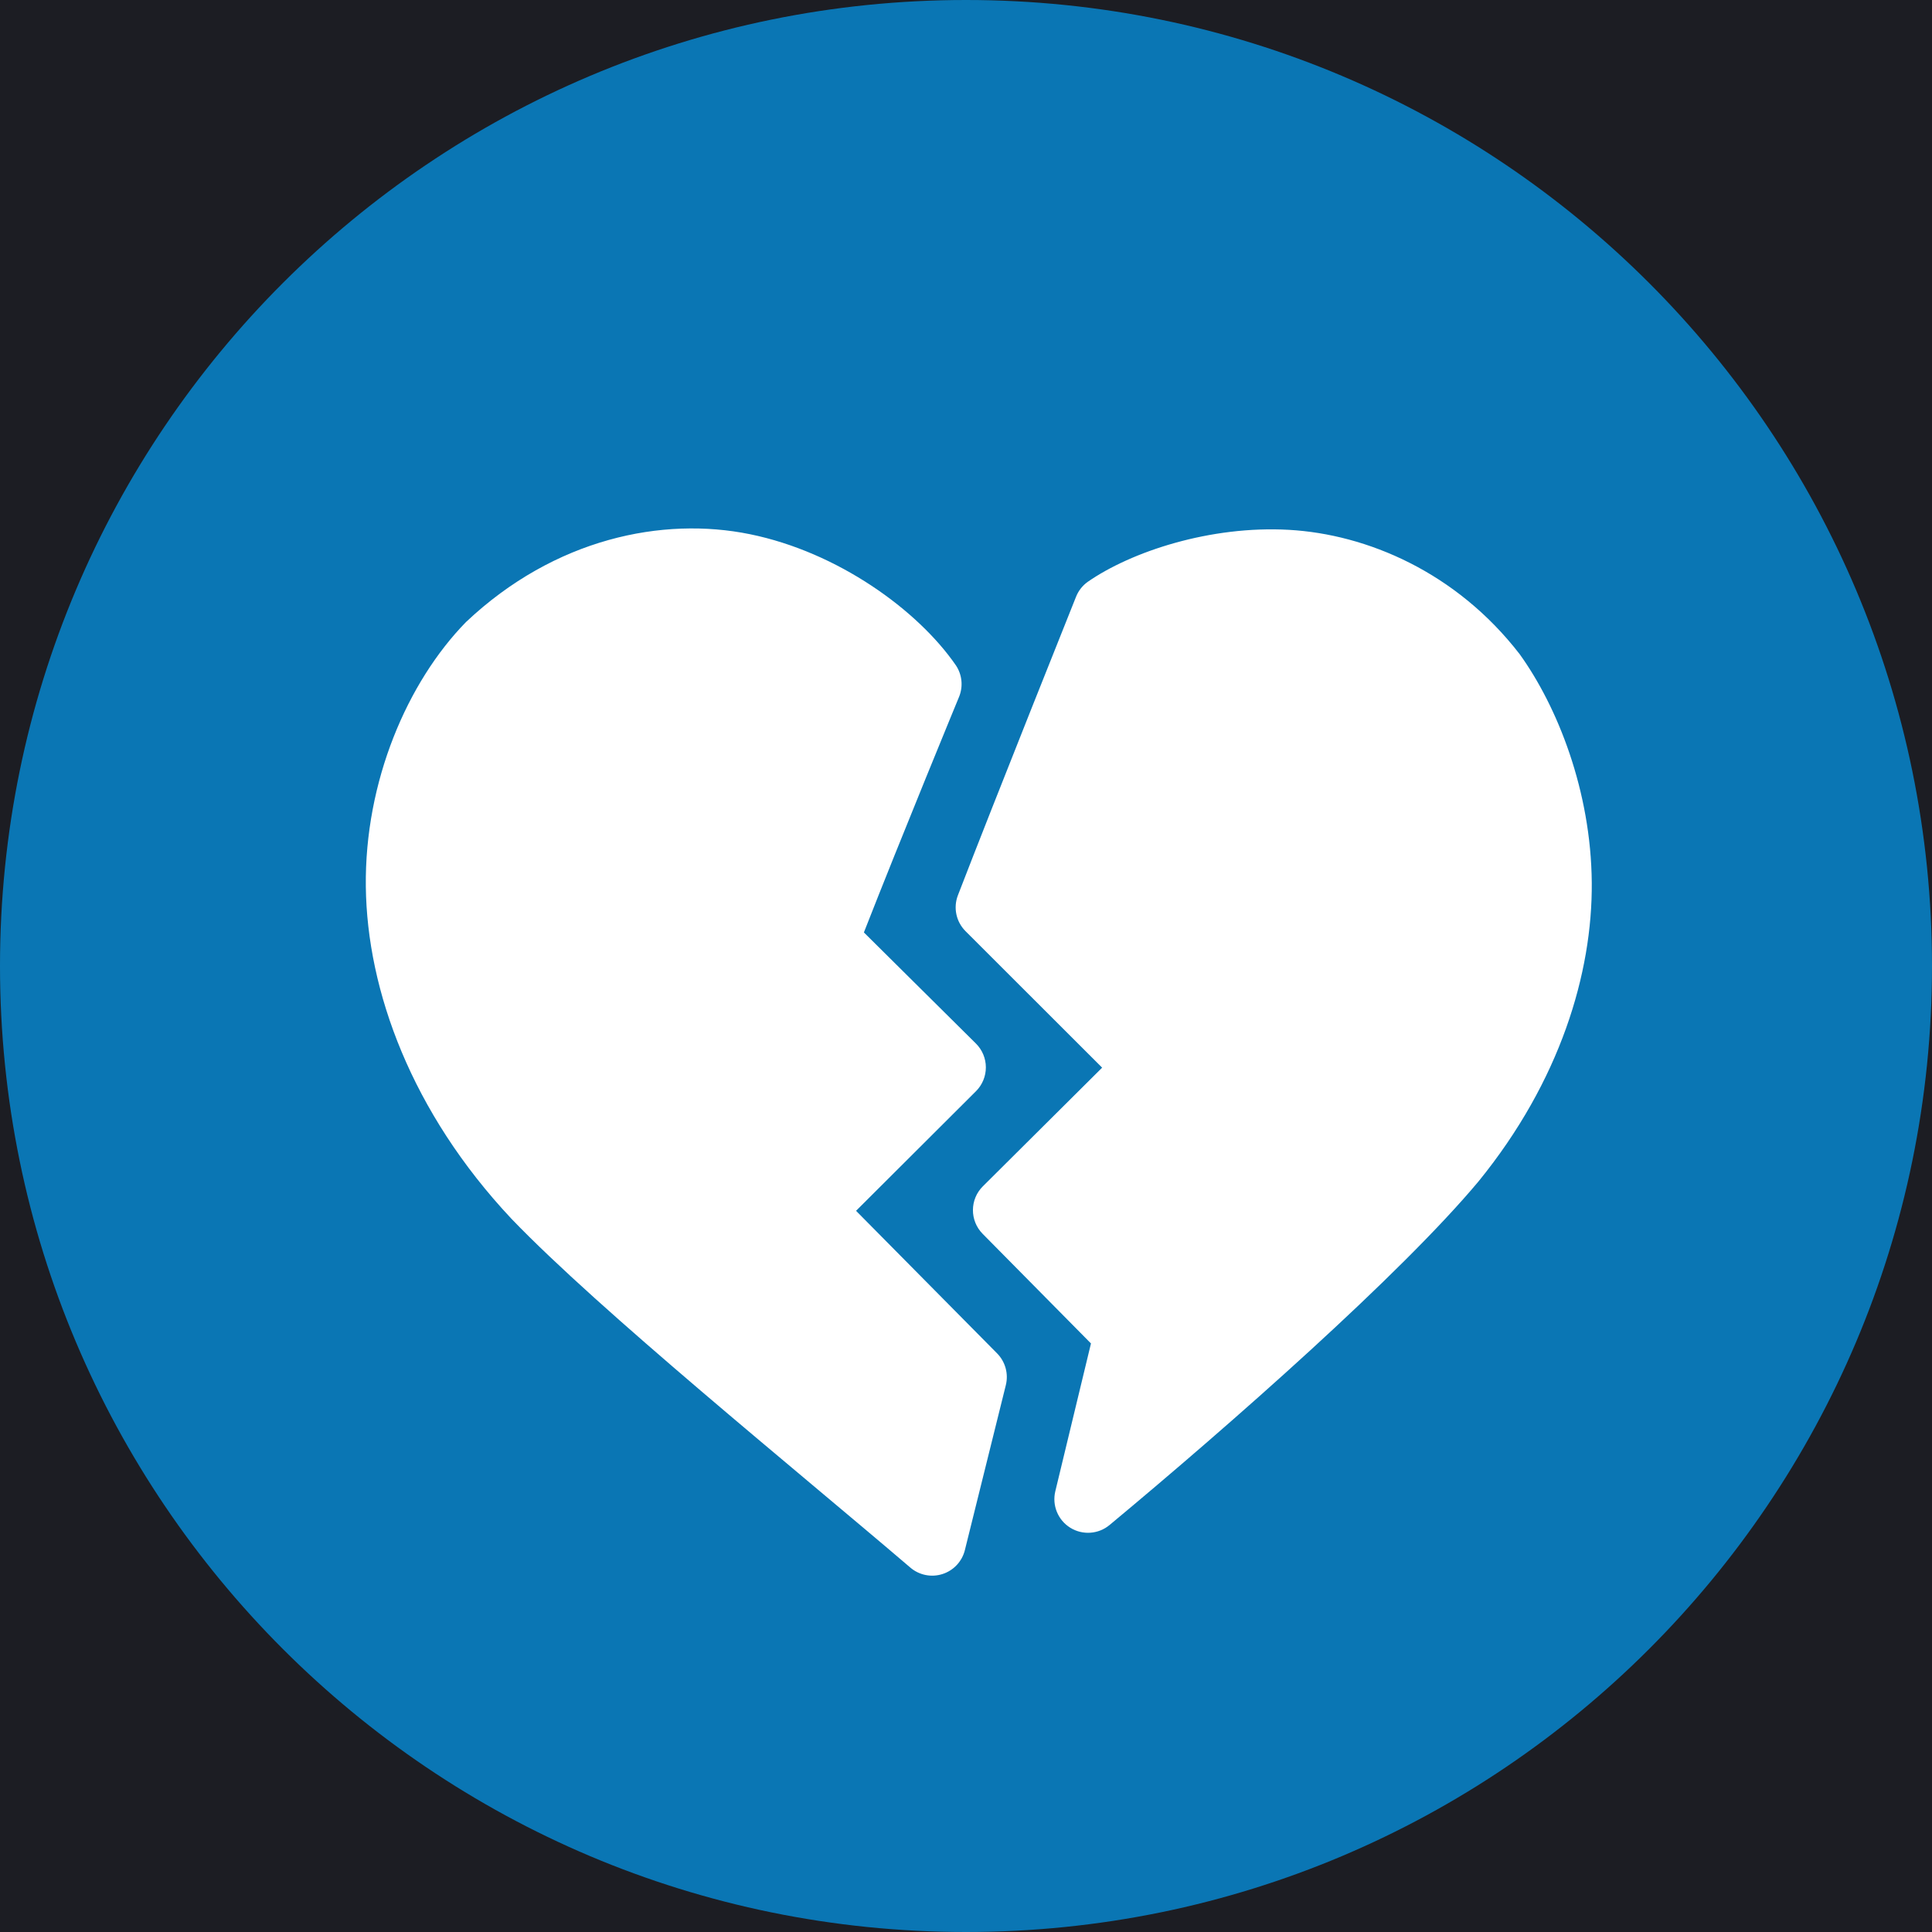 <?xml version="1.0" encoding="utf-8"?>
<svg id="main-svg" version="1.1" x="0px" y="0px" width="500px" height="500px" viewBox="-100 -100 200 200" xmlns="http://www.w3.org/2000/svg" xmlns:bx="https://boxy-svg.com">
  <defs>
    <symbol id="symbol-0" viewBox="0 0 200 200" bx:pinned="true">
      <title>gear</title>
      <path style="opacity: 1; fill: rgb(255, 255, 255);" d="M 199.38 89.39 L 199.38 105.09 L 174.23 113.21 L 169.38 128.13 L 184.95 149.49 L 175.73 162.18 L 150.6 153.98 L 137.92 163.19 L 137.96 189.63 L 123.03 194.48 L 107.53 173.07 L 91.85 173.07 L 76.35 194.48 L 61.42 189.63 L 61.46 163.19 L 48.78 153.98 L 23.65 162.18 L 14.43 149.49 L 30 128.13 L 25.15 113.21 L 0 105.09 L 0 89.39 L 25.15 81.27 L 30 66.35 L 14.43 44.99 L 23.65 32.3 L 48.78 40.5 L 61.46 31.29 L 61.42 4.85 L 76.35 0 L 91.85 21.41 L 107.53 21.41 L 123.03 0 L 137.96 4.85 L 137.92 31.29 L 150.6 40.5 L 175.73 32.3 L 184.95 44.99 L 169.38 66.35 L 174.23 81.27 L 199.38 89.39 Z">
        <title>Gear</title>
      </path>
    </symbol>
    <symbol id="gear" viewBox="0 0 200 200" bx:pinned="true">
      <path d="M 199.69 92.15 L 199.69 107.85 L 174.54 115.97 L 169.69 130.89 L 185.26 152.25 L 176.04 164.94 L 150.91 156.74 L 138.23 165.95 L 138.27 192.39 L 123.34 197.24 L 107.84 175.83 L 92.16 175.83 L 76.66 197.24 L 61.73 192.39 L 61.77 165.95 L 49.09 156.74 L 23.96 164.94 L 14.74 152.25 L 30.31 130.89 L 25.46 115.97 L 0.31 107.85 L 0.31 92.15 L 25.46 84.03 L 30.31 69.11 L 14.74 47.75 L 23.96 35.06 L 49.09 43.26 L 61.77 34.05 L 61.73 7.61 L 76.66 2.76 L 92.16 24.17 L 107.84 24.17 L 123.34 2.76 L 138.27 7.61 L 138.23 34.05 L 150.91 43.26 L 176.04 35.06 L 185.26 47.75 L 169.69 69.11 L 174.54 84.03 L 199.69 92.15 Z" fill="#FFF"/>
      <circle cx="100" cy="100" r="20" fill="#03750F"/>
    </symbol>
  </defs>
  <g id="fourth-part" style="">
    <rect x="-100" y="-100" width="200" height="200" style="pointer-events: none; fill: rgb(10, 118, 180);"/>
    <path style="stroke-linejoin: round; fill: rgb(255, 255, 255); stroke: rgb(255, 255, 255); stroke-width: 7px; visibility: hidden;" d="M 0.998 -6.886 C 4.799 -16.738 13.271 -37.9 13.271 -37.9 C 21.366 -43.713 41.697 -47.03 53.334 -31.165 C 60.775 -21.021 65.486 -0.195 49.203 19.372 C 41.323 28.841 23.802 44.253 11.266 54.671 L 15.432 37.402 L 2.795 24.612 L 17.692 9.794 L 0.998 -6.886 Z M -16.14 -3.408 C -12.339 -13.26 -5.386 -30.114 -5.386 -30.114 C -12.459 -40.759 -34.355 -50.572 -50.975 -34.078 C -62.376 -22.763 -66.185 2.205 -46.192 23.076 C -37.163 32.502 -16.996 48.827 -4.941 59.13 L -0.681 41.969 L -17.803 24.662 L -2.861 9.761 L -16.14 -3.408 Z" id="heart-base"/>
    <path d="M -0.836 -7.324 C 2.954 -17.149 11.394 -38.23 11.394 -38.23 C 11.639 -38.845 12.056 -39.378 12.595 -39.764 C 17.107 -42.9 25.299 -45.612 33.437 -45.151 C 41.494 -44.695 50.748 -40.778 57.307 -32.293 C 61.227 -26.851 64.702 -18.131 64.779 -8.63 C 64.855 0.74 61.502 11.919 53.063 22.29 C 45.033 31.906 27.37 47.47 14.858 57.871 C 13.704 58.83 12.064 58.941 10.79 58.148 C 9.515 57.354 8.894 55.834 9.246 54.374 L 12.937 39.074 L 1.723 27.725 C 0.375 26.359 0.384 24.161 1.745 22.807 L 14.093 10.524 L -0.049 -3.606 C -1.024 -4.58 -1.333 -6.039 -0.836 -7.324 Z M 1.031 12.963 L -11.382 25.343 L 3.218 40.1 C 4.073 40.964 4.415 42.211 4.123 43.389 L -0.117 60.468 C -0.408 61.64 -1.285 62.577 -2.435 62.945 C -3.584 63.314 -4.843 63.062 -5.761 62.277 C -17.722 52.053 -37.918 35.688 -47.065 26.157 C -57.398 15.148 -62.003 2.559 -62.13 -8.216 C -62.259 -19.125 -57.816 -29.411 -51.763 -35.604 C -42.565 -44.29 -31.383 -46.541 -22.365 -44.699 C -13.285 -42.847 -5.004 -36.87 -1.039 -31.114 C -0.399 -30.149 -0.279 -28.928 -0.72 -27.858 C -0.72 -27.858 -6.703 -13.358 -10.57 -3.475 L 1.025 8.024 C 1.683 8.677 2.055 9.565 2.056 10.492 C 2.057 11.42 1.688 12.308 1.031 12.963 Z" style="fill: rgb(255, 255, 255);"/>
  </g>
  <g style="visibility: hidden;" id="jaden">
    <rect x="-100" y="-100" width="200" height="200" style="fill: rgb(3, 117, 15); pointer-events: none;"/>
    <g style="transform-origin: 6.841px -4.766px;" transform="matrix(0.94, -0.342, 0.342, 0.94, -1, -1)">
      <title>gears</title>
      <use width="70" height="70" transform="matrix(1, 0, 0, 1, -45, -75)" href="#gear"/>
      <use width="70" height="70" transform="matrix(1, 0, 0, 1, 0, -31)" href="#gear"/>
      <use width="70" height="70" transform="matrix(1, 0, 0, 1, -55.7, -1.8)" href="#gear"/>
    </g>
    <g transform="matrix(-0.309, 0.951, -0.951, -0.309, -28.825, -51.449)" style="mix-blend-mode: difference; transform-origin: 43.88px 70.397px; visibility: hidden;">
      <use width="70" height="70" transform="matrix(0.94, -0.342, 0.342, 0.94, -29.212, 37.365)" href="#gear"/>
      <use width="70" height="70" transform="matrix(0.94, -0.342, 0.342, 0.94, 28.121, 63.326)" href="#gear"/>
    </g>
  </g>
  <g style="visibility: hidden;" id="ruby">
    <title>Red</title>
    <rect x="-100" y="-100" width="200" height="200" style="fill: rgb(190, 38, 39);"/>
    <path d="M 0 -75 L 13.258 -13.258 L 75 0 L 13.258 13.258 L 0 75 L -13.258 13.258 L -75 0 L -13.258 -13.258 Z" style="fill: rgb(255, 255, 255);" bx:shape="star 0 0 75 75 0.25 4 1@586d49ab"/>
    <rect x="-25.433" y="-38.716" width="40" height="40" style="fill: rgb(255, 255, 255); transform-origin: -5.498px -18.716px;" transform="matrix(0.707, 0.707, -0.707, 0.707, 5.433, 18.716)"/>
  </g>
  <g style="visibility: hidden;" id="kate">
    <title>Kate</title>
    <rect x="-99.957" y="-100" width="200" height="200" style="pointer-events: none;"/>
    <g id="main-avatar" transform="matrix(0.707, -0.707, 0.707, 0.707, 0, 0)">
      <circle id="halo" cx="0" cy="0" r="40" fill="#FFF"/>
      <circle id="event-horizon-back" cx="0" cy="0" r="30" fill="#000"/>
      <ellipse id="accretion-disk" cx="0" cy="0" rx="90" ry="20" fill="#FFF" data-animate-wipe-duration="4" data-animate-wipe-phase="-90"/>
      <path d="M-30,0 A1,1 0 0,1 30,0 A9,2 0 0,1 -30,0" fill="#000"/>
    </g>
  </g>
  <path d="M -820.301 -771.436 L 817.575 -771.436 L 817.575 768.531 L -820.301 768.531 L -820.301 -771.436 Z M 0 -100 C -55.228 -100 -100 -55.228 -100 0 C -100 55.228 -55.228 100 0 100 C 55.228 100 100 55.228 100 0 C 100 -55.228 55.228 -100 0 -100 Z" style="fill: rgb(28, 29, 35); pointer-events: none;"/>
</svg>